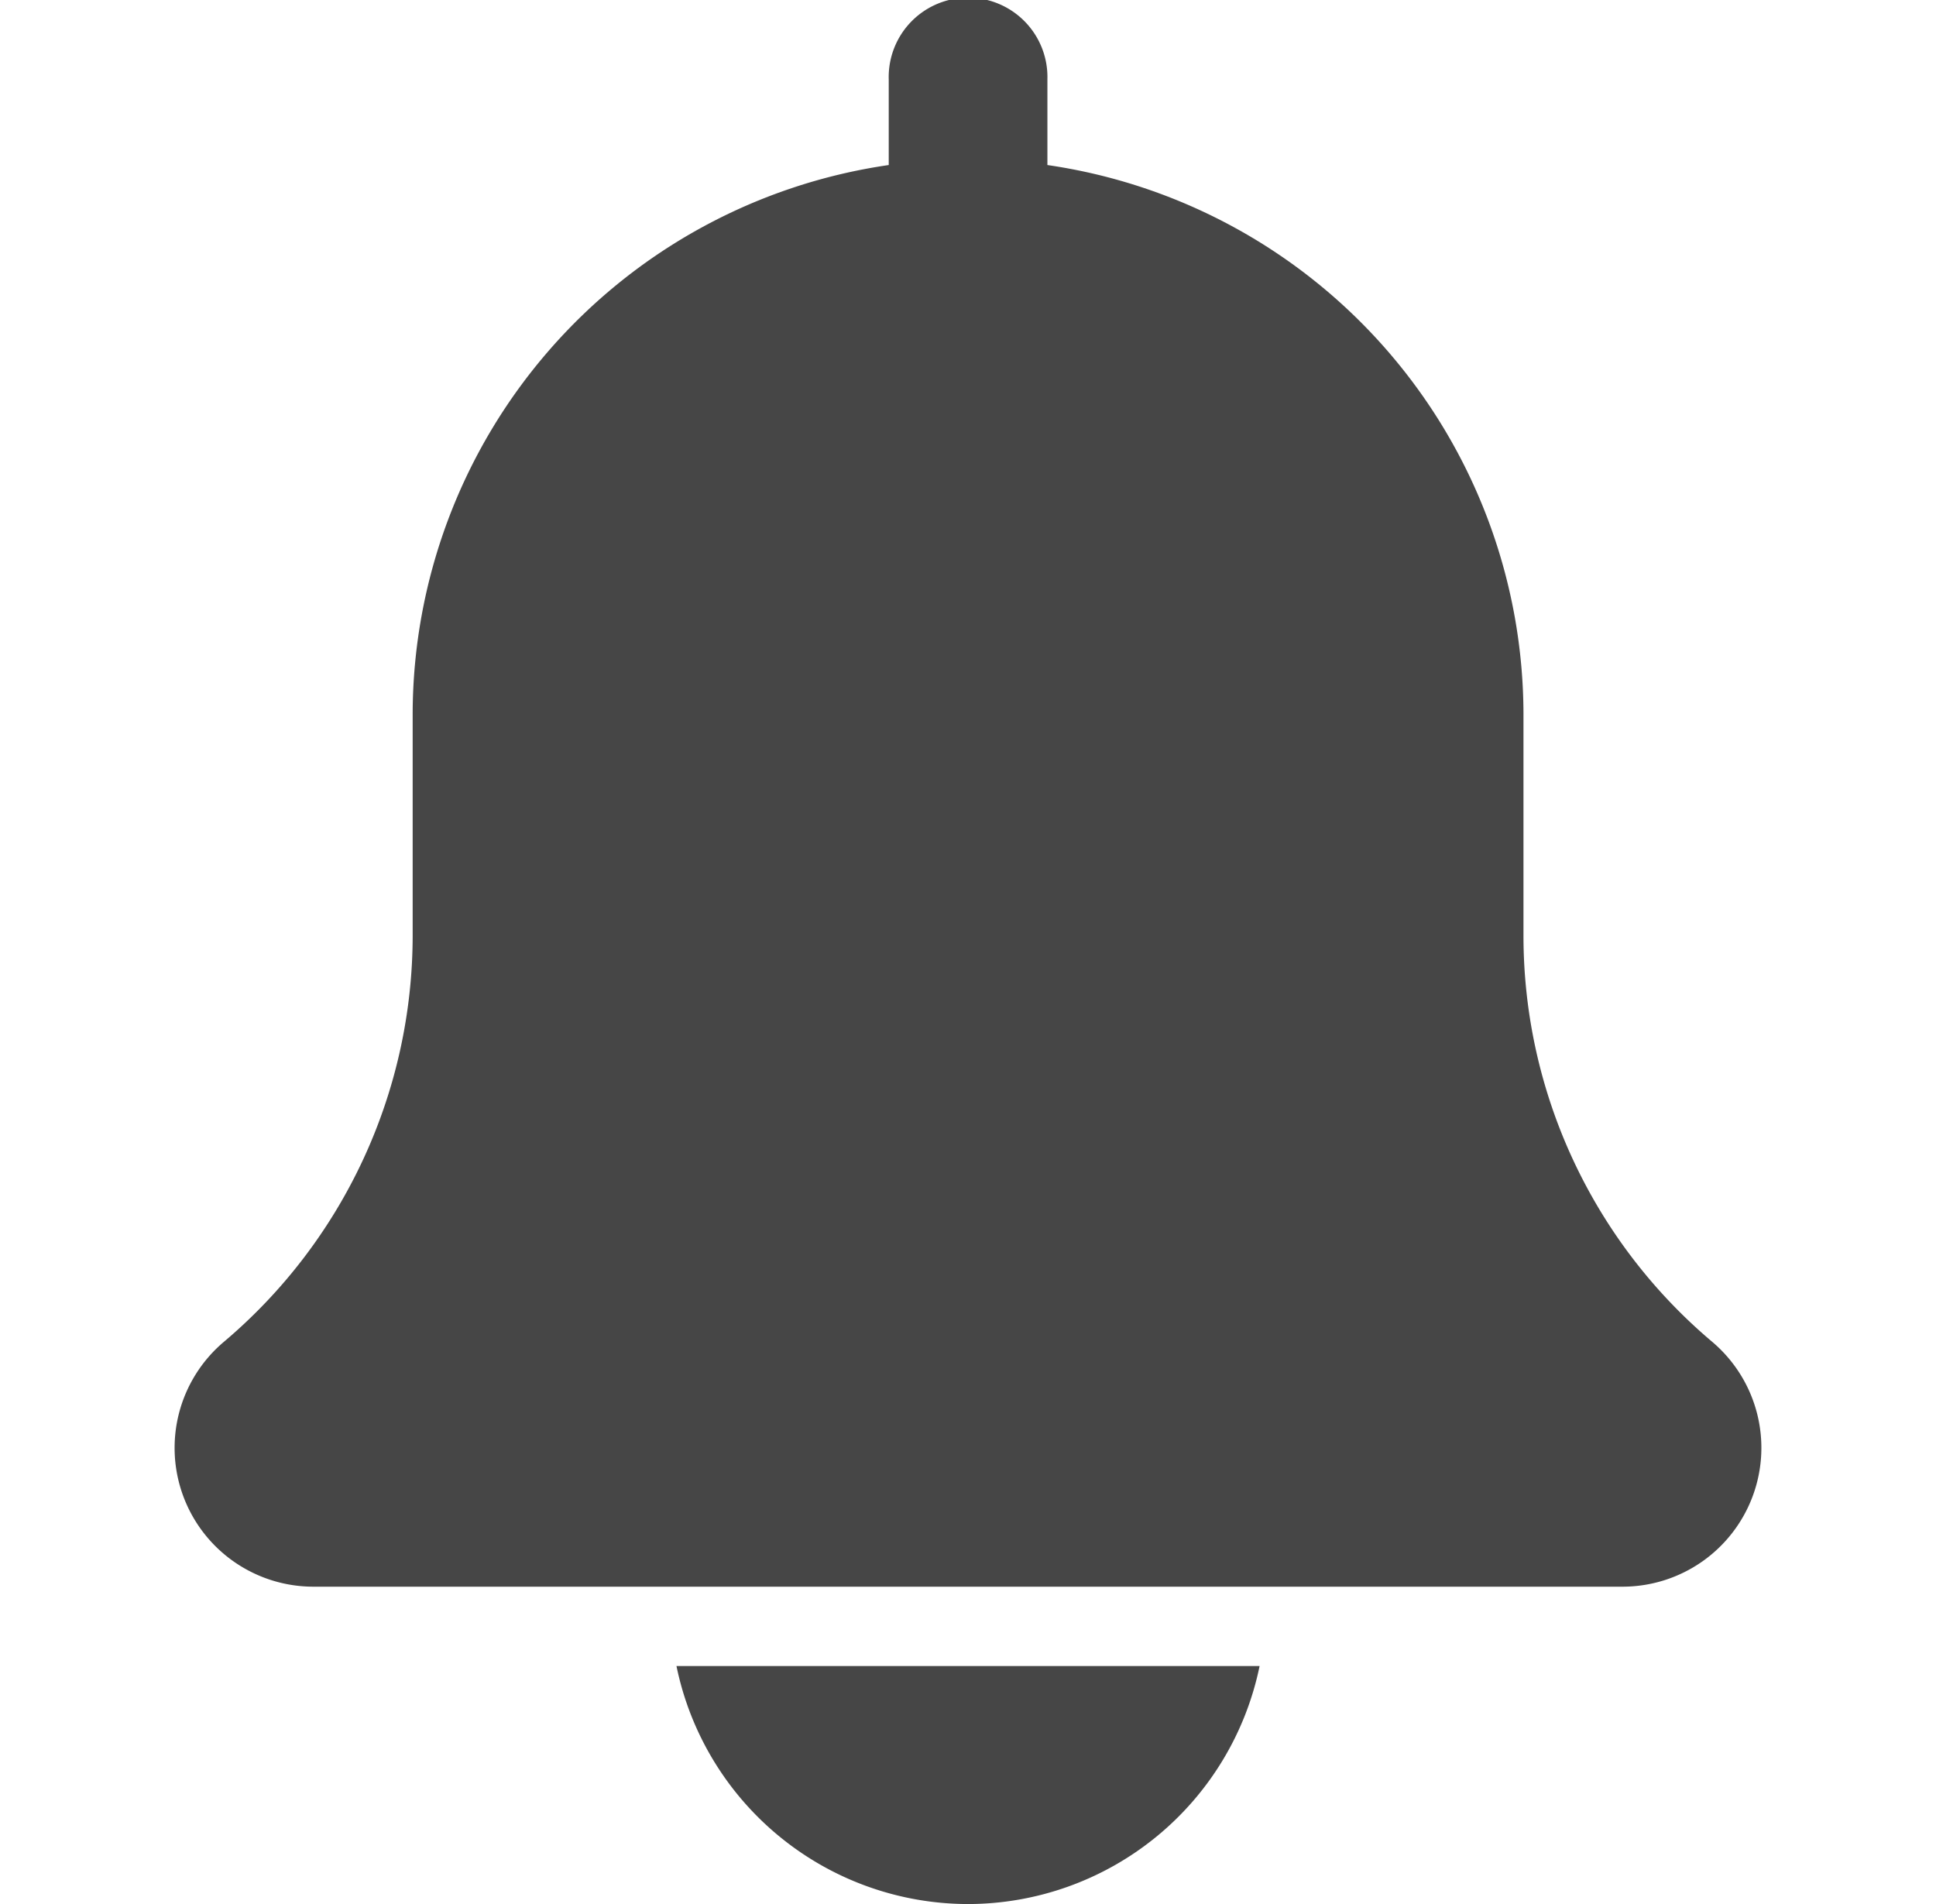 <svg xmlns="http://www.w3.org/2000/svg" width="20.333" height="20" viewBox="0 0 23.333 28">
  <g id="bell_3_" data-name="bell(3)" transform="translate(-2)">
    <path id="Path_12376" data-name="Path 12376" d="M24.609,19.732a7.814,7.814,0,0,1-2.775-5.979V10.5a8.173,8.173,0,0,0-7-8.073V1.167a1.167,1.167,0,1,0-2.333,0v1.26a8.172,8.172,0,0,0-7,8.073v3.253a7.823,7.823,0,0,1-2.786,5.988,2.041,2.041,0,0,0,1.328,3.592h19.25a2.042,2.042,0,0,0,1.317-3.6Z" fill="#464646"/>
    <path id="Path_12377" data-name="Path 12377" d="M12.612,24.5A4.382,4.382,0,0,0,16.9,21H8.326A4.382,4.382,0,0,0,12.612,24.5Z" transform="translate(1.054 3.5)" fill="#464646"/>
  </g>
</svg>
